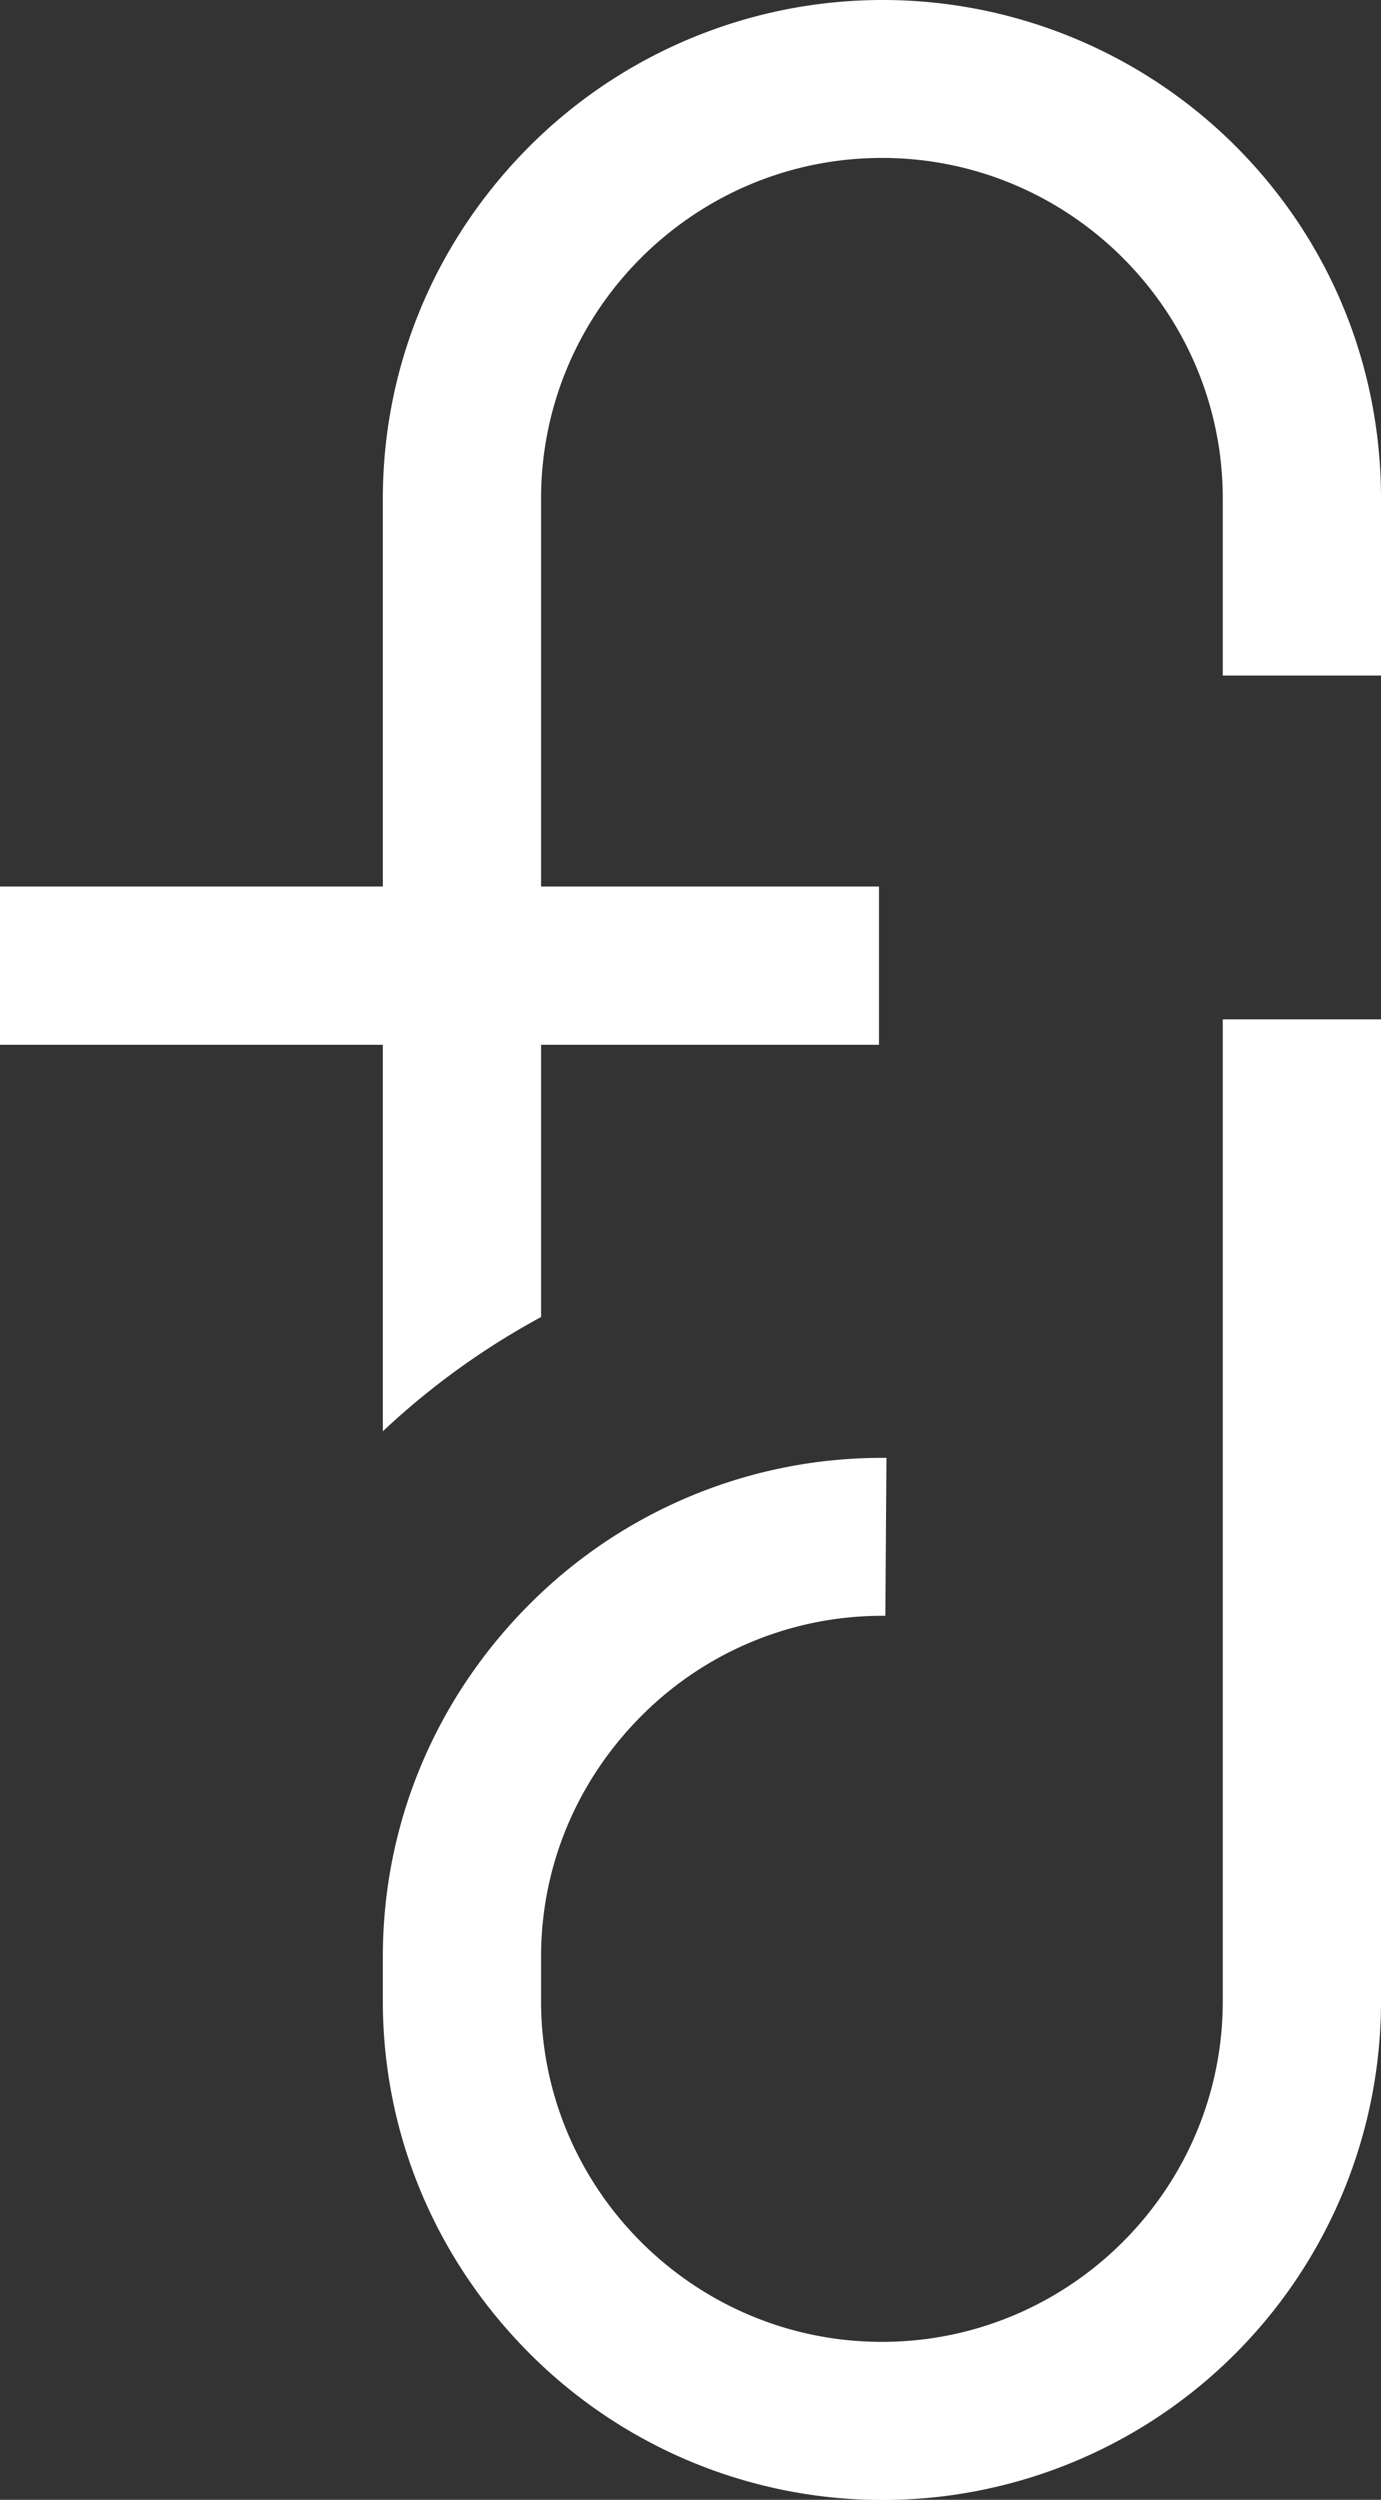 <svg xmlns="http://www.w3.org/2000/svg" viewBox="0 0 707 1279.57"><rect x="0" y="0" width="707" height="1279.57" fill="#333333" stroke="none"/><defs><style>.cls-1{fill:#fff;}</style></defs><g id="Camada_2" data-name="Camada 2"><g id="Layer_1" data-name="Layer 1"><path class="cls-1" d="M626,1024.35c0,96.15-78.35,174.38-174.5,174.38S277,1120.5,277,1024.35v-22.88c0-46.79,18.73-90.72,51.92-123.7A173.69,173.69,0,0,1,452,827.08h1.25l.57-80.84a254.59,254.59,0,0,0-182,74.18C223.25,868.69,196,933,196,1001.47v22.88c0,68.17,27.08,132.26,75.28,180.47A255.18,255.18,0,0,0,707,1024.35V521.79H626Z"/><path class="cls-1" d="M632.5,74.75a255.64,255.64,0,0,0-361.28,0C223,123,196,187.05,196,255.22V453.79H0v81H196V732.62a387.27,387.27,0,0,1,81-58.47V534.79H450v-81H277V255.22c0-96.15,78.35-174.38,174.5-174.38S626,159.07,626,255.22v90.57h81V255.22C707,187.05,680.71,123,632.5,74.75Z"/></g></g></svg>